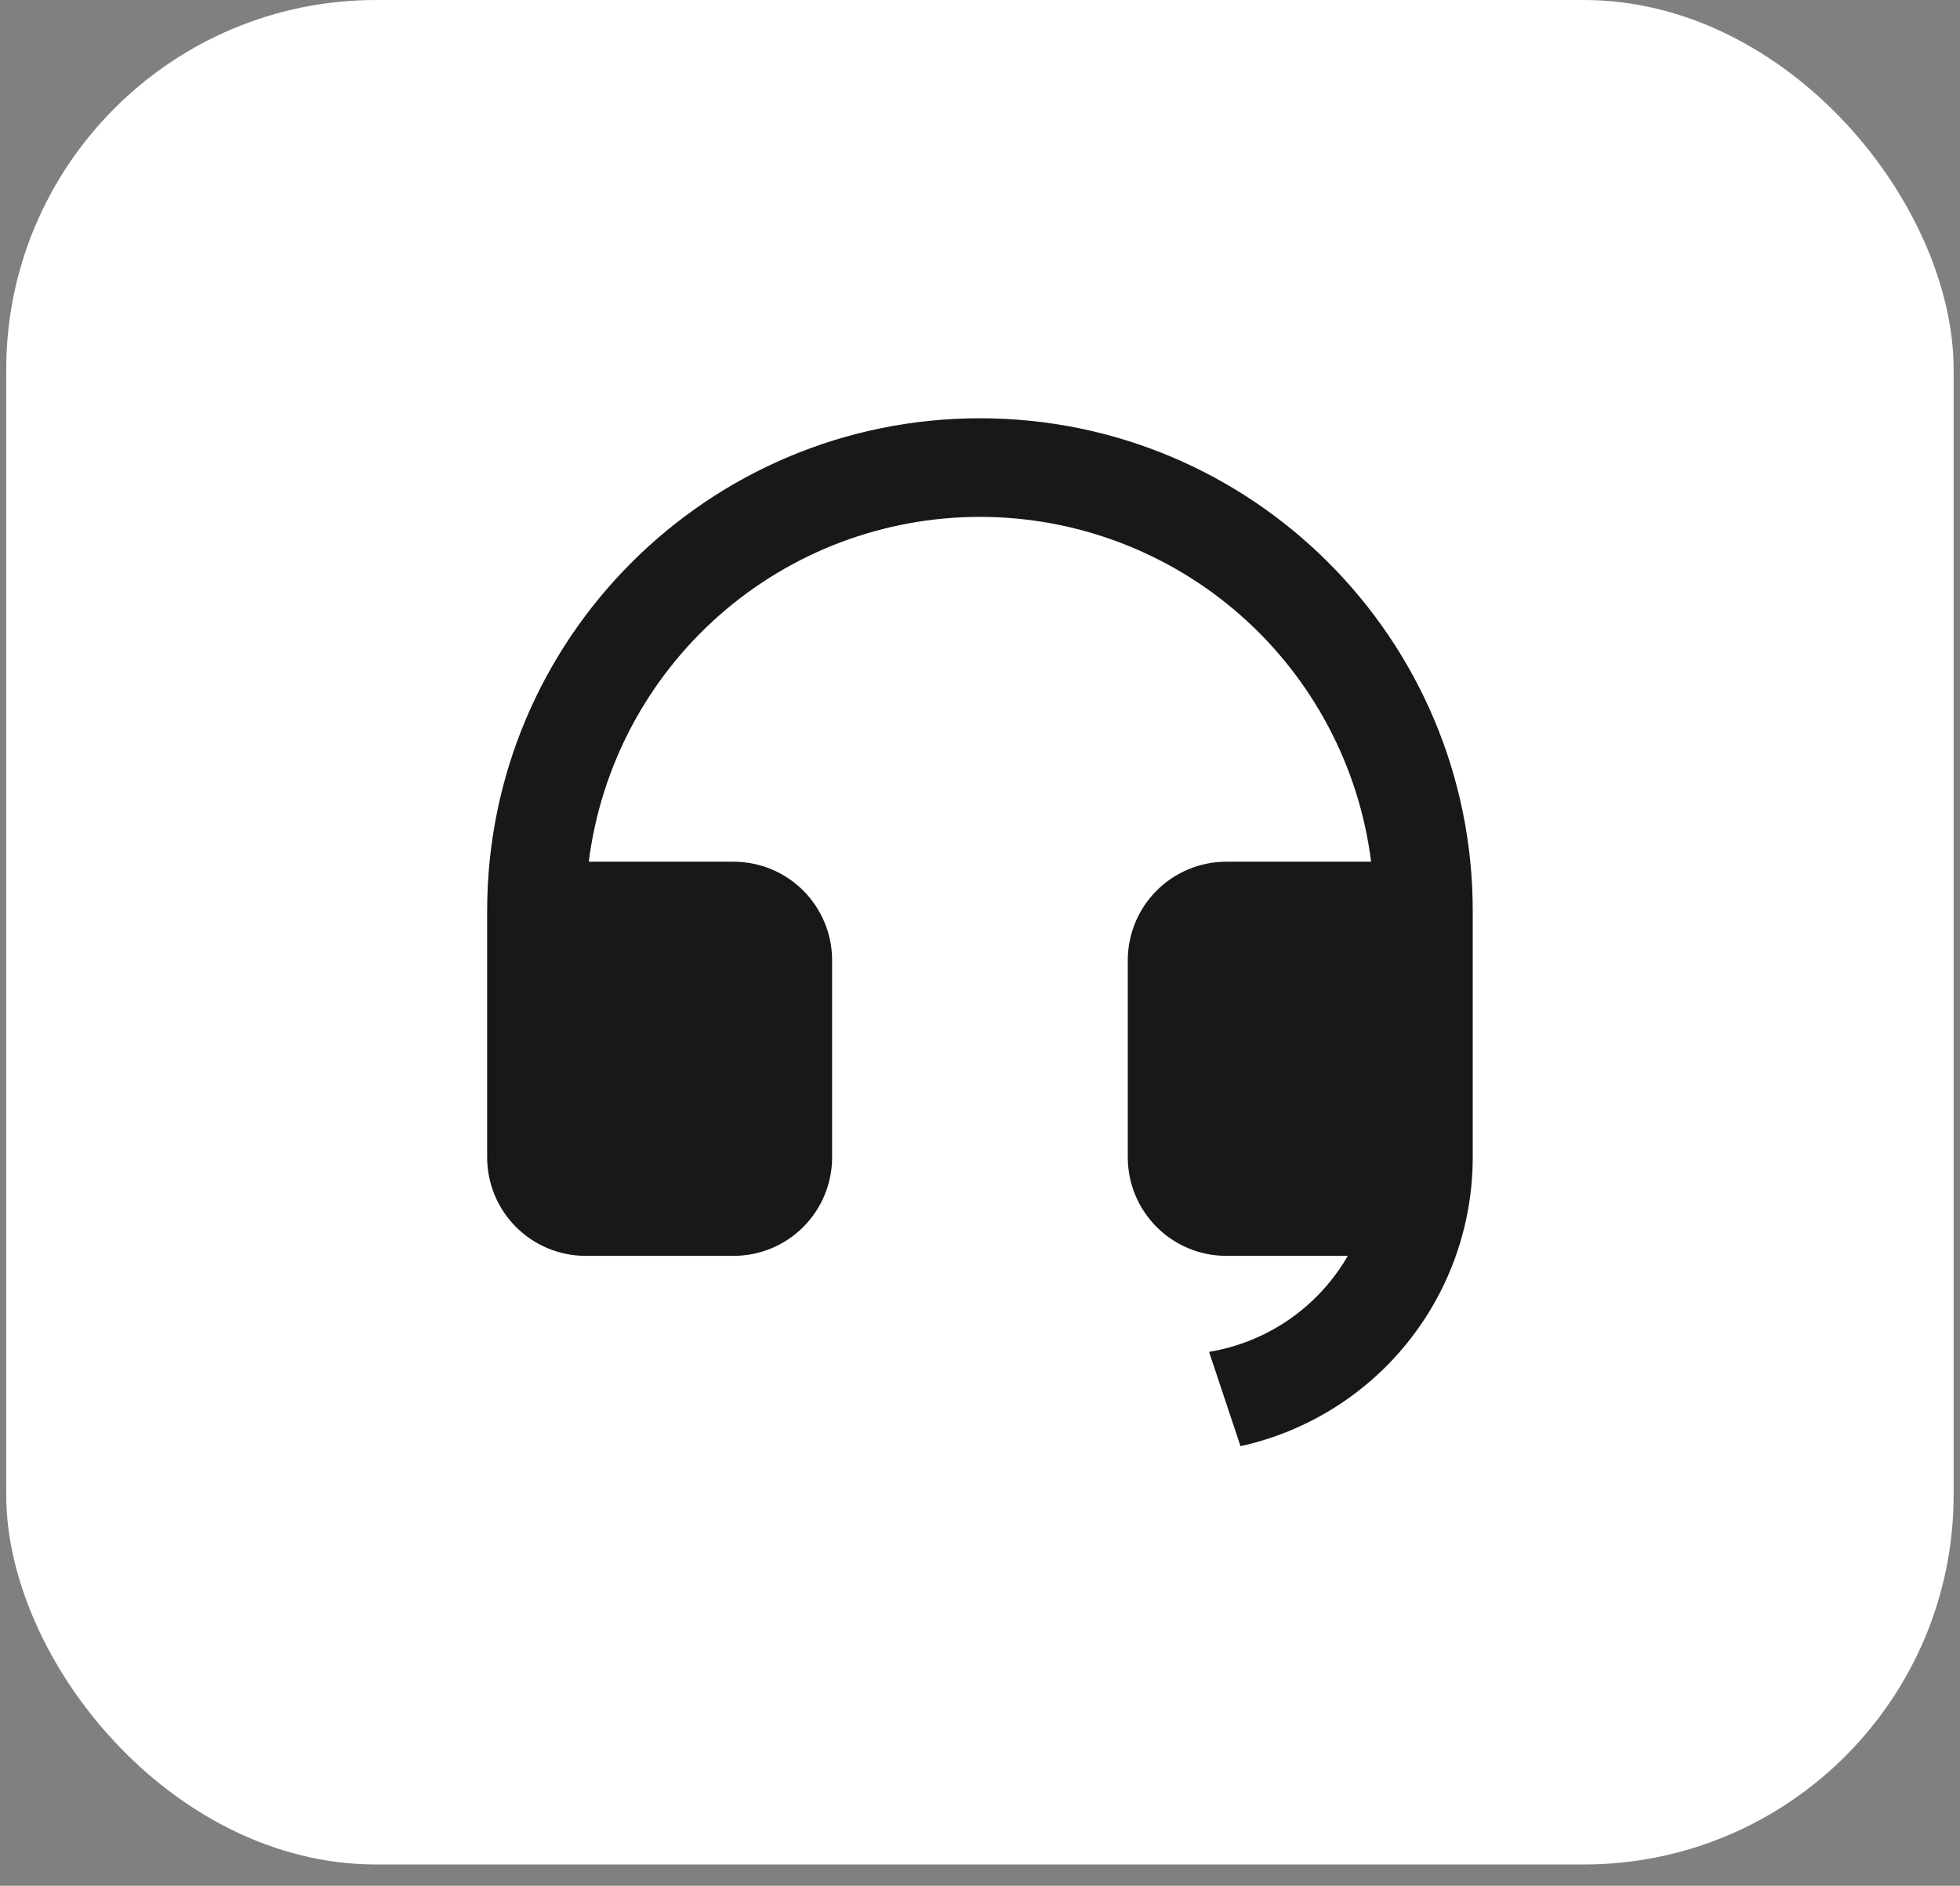 <svg width="53" height="51" viewBox="0 0 53 51" fill="none" xmlns="http://www.w3.org/2000/svg">
<rect x="0" y="0" width="53" height="51" fill="#808080" stroke="none"/>
<rect x="0.168" width="52.66" height="50.425" rx="10" fill="white"/>
<path d="M39.824 31.303C39.823 33.125 39.2 34.893 38.058 36.313C36.916 37.733 35.323 38.72 33.544 39.112L32.694 36.561C33.472 36.433 34.212 36.134 34.861 35.685C35.51 35.236 36.051 34.649 36.446 33.965H33.161C32.454 33.965 31.776 33.685 31.277 33.185C30.777 32.685 30.496 32.007 30.496 31.3V25.97C30.496 25.263 30.777 24.586 31.277 24.086C31.776 23.586 32.454 23.305 33.161 23.305H37.076C36.751 20.729 35.497 18.361 33.55 16.643C31.602 14.926 29.095 13.979 26.499 13.979C23.902 13.979 21.395 14.926 19.448 16.643C17.5 18.361 16.246 20.729 15.921 23.305H19.836C20.543 23.305 21.221 23.586 21.72 24.086C22.22 24.586 22.501 25.263 22.501 25.97V31.3C22.501 32.007 22.22 32.685 21.72 33.185C21.221 33.685 20.543 33.965 19.836 33.965H15.838C15.132 33.965 14.454 33.685 13.954 33.185C13.454 32.685 13.173 32.007 13.173 31.3V24.638C13.173 17.278 19.139 11.312 26.499 11.312C33.858 11.312 39.824 17.278 39.824 24.638V31.303Z" fill="#181818"/>
</svg>
